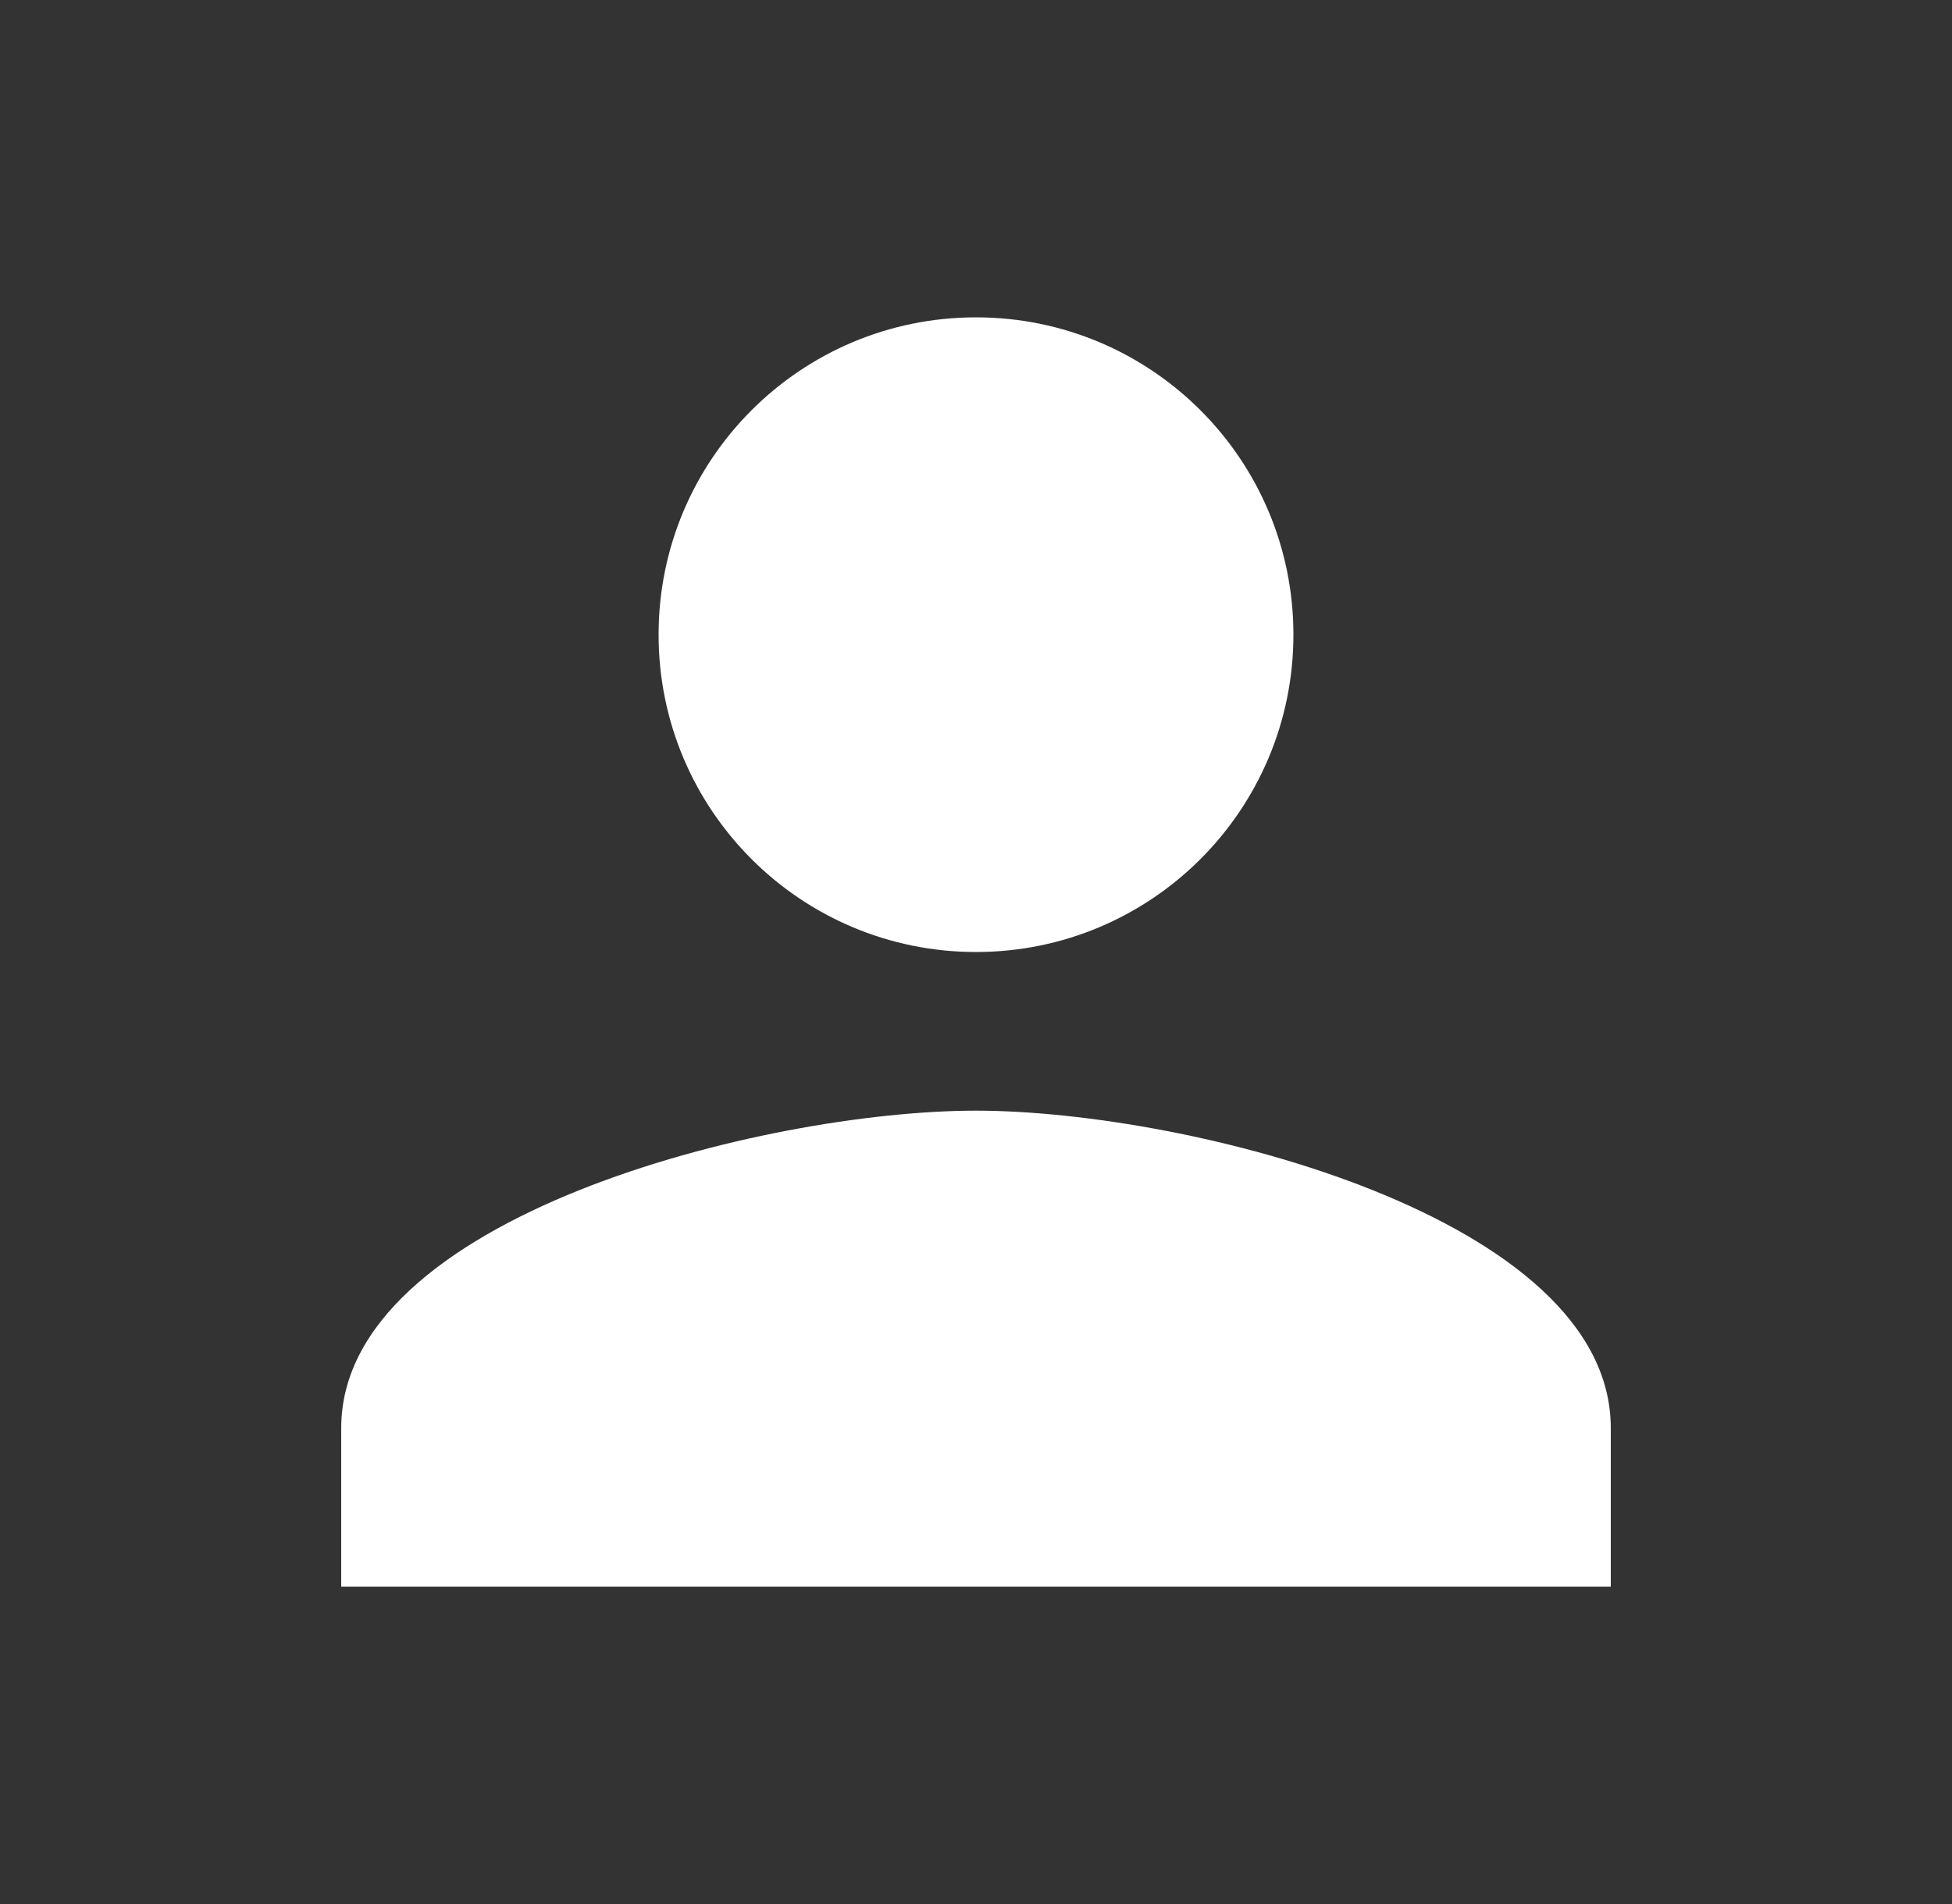 <svg width="41" height="40" viewBox="0 0 41 40" fill="none" xmlns="http://www.w3.org/2000/svg">
<rect x="0" y="0" width="41" height="40" fill="#333333" stroke="none"/>
<g id="person">
<path id="Vector" d="M20.5 20C24.183 20 27.167 17.017 27.167 13.333C27.167 9.65 24.183 6.667 20.5 6.667C16.817 6.667 13.833 9.65 13.833 13.333C13.833 17.017 16.817 20 20.5 20ZM20.5 23.333C16.05 23.333 7.167 25.567 7.167 30V33.333H33.833V30C33.833 25.567 24.95 23.333 20.5 23.333Z" fill="white"/>
</g>
</svg>
